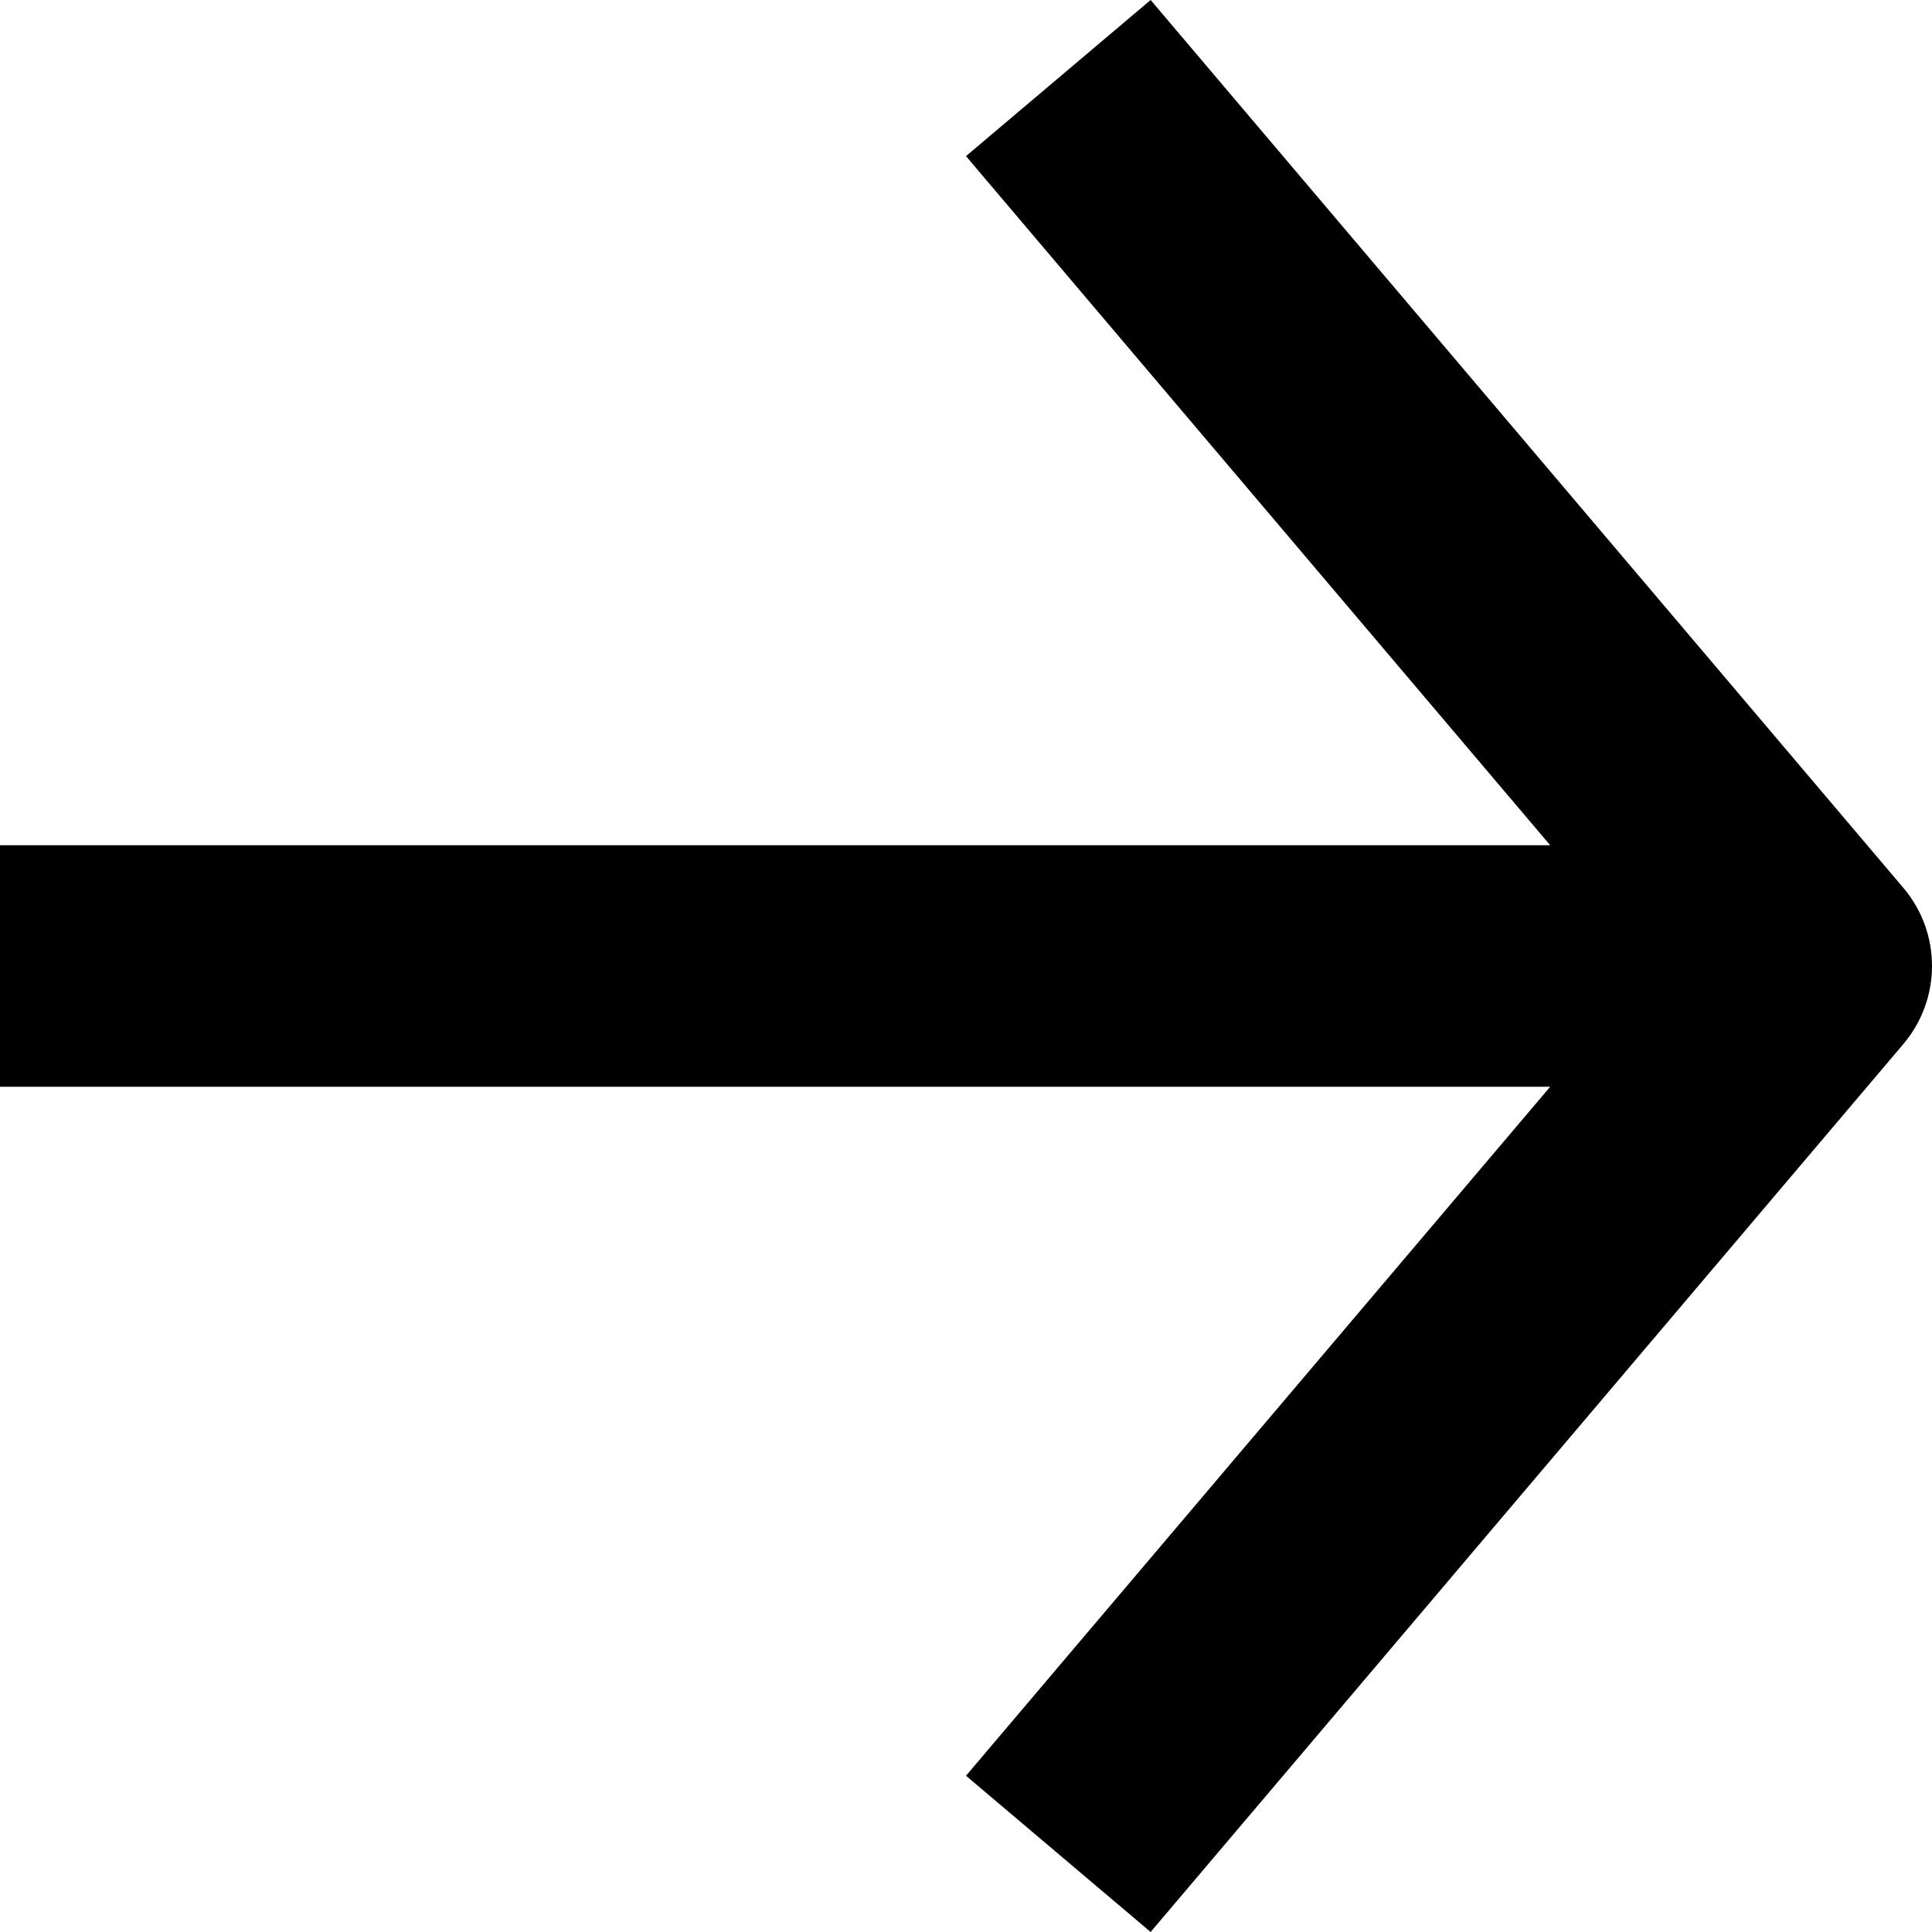 <?xml version="1.0" encoding="utf-8"?>
<!-- Generator: Adobe Illustrator 16.0.0, SVG Export Plug-In . SVG Version: 6.00 Build 0)  -->
<!DOCTYPE svg PUBLIC "-//W3C//DTD SVG 1.1//EN" "http://www.w3.org/Graphics/SVG/1.1/DTD/svg11.dtd">
<svg version="1.1" id="Layer_1" xmlns="http://www.w3.org/2000/svg" xmlns:xlink="http://www.w3.org/1999/xlink" x="0px" y="0px"
	 width="16px" height="16px" viewBox="0 0 16 16" enable-background="new 0 0 16 16" xml:space="preserve">
<title>arrow-left</title>
<path fill="currentColor" d="M9.529,0L8,1.293L12.838,7H0v2h12.838L8,14.706L9.529,16l6.234-7.354c0.316-0.373,0.316-0.92,0-1.293L9.529,0L9.529,0z"/>
</svg>

